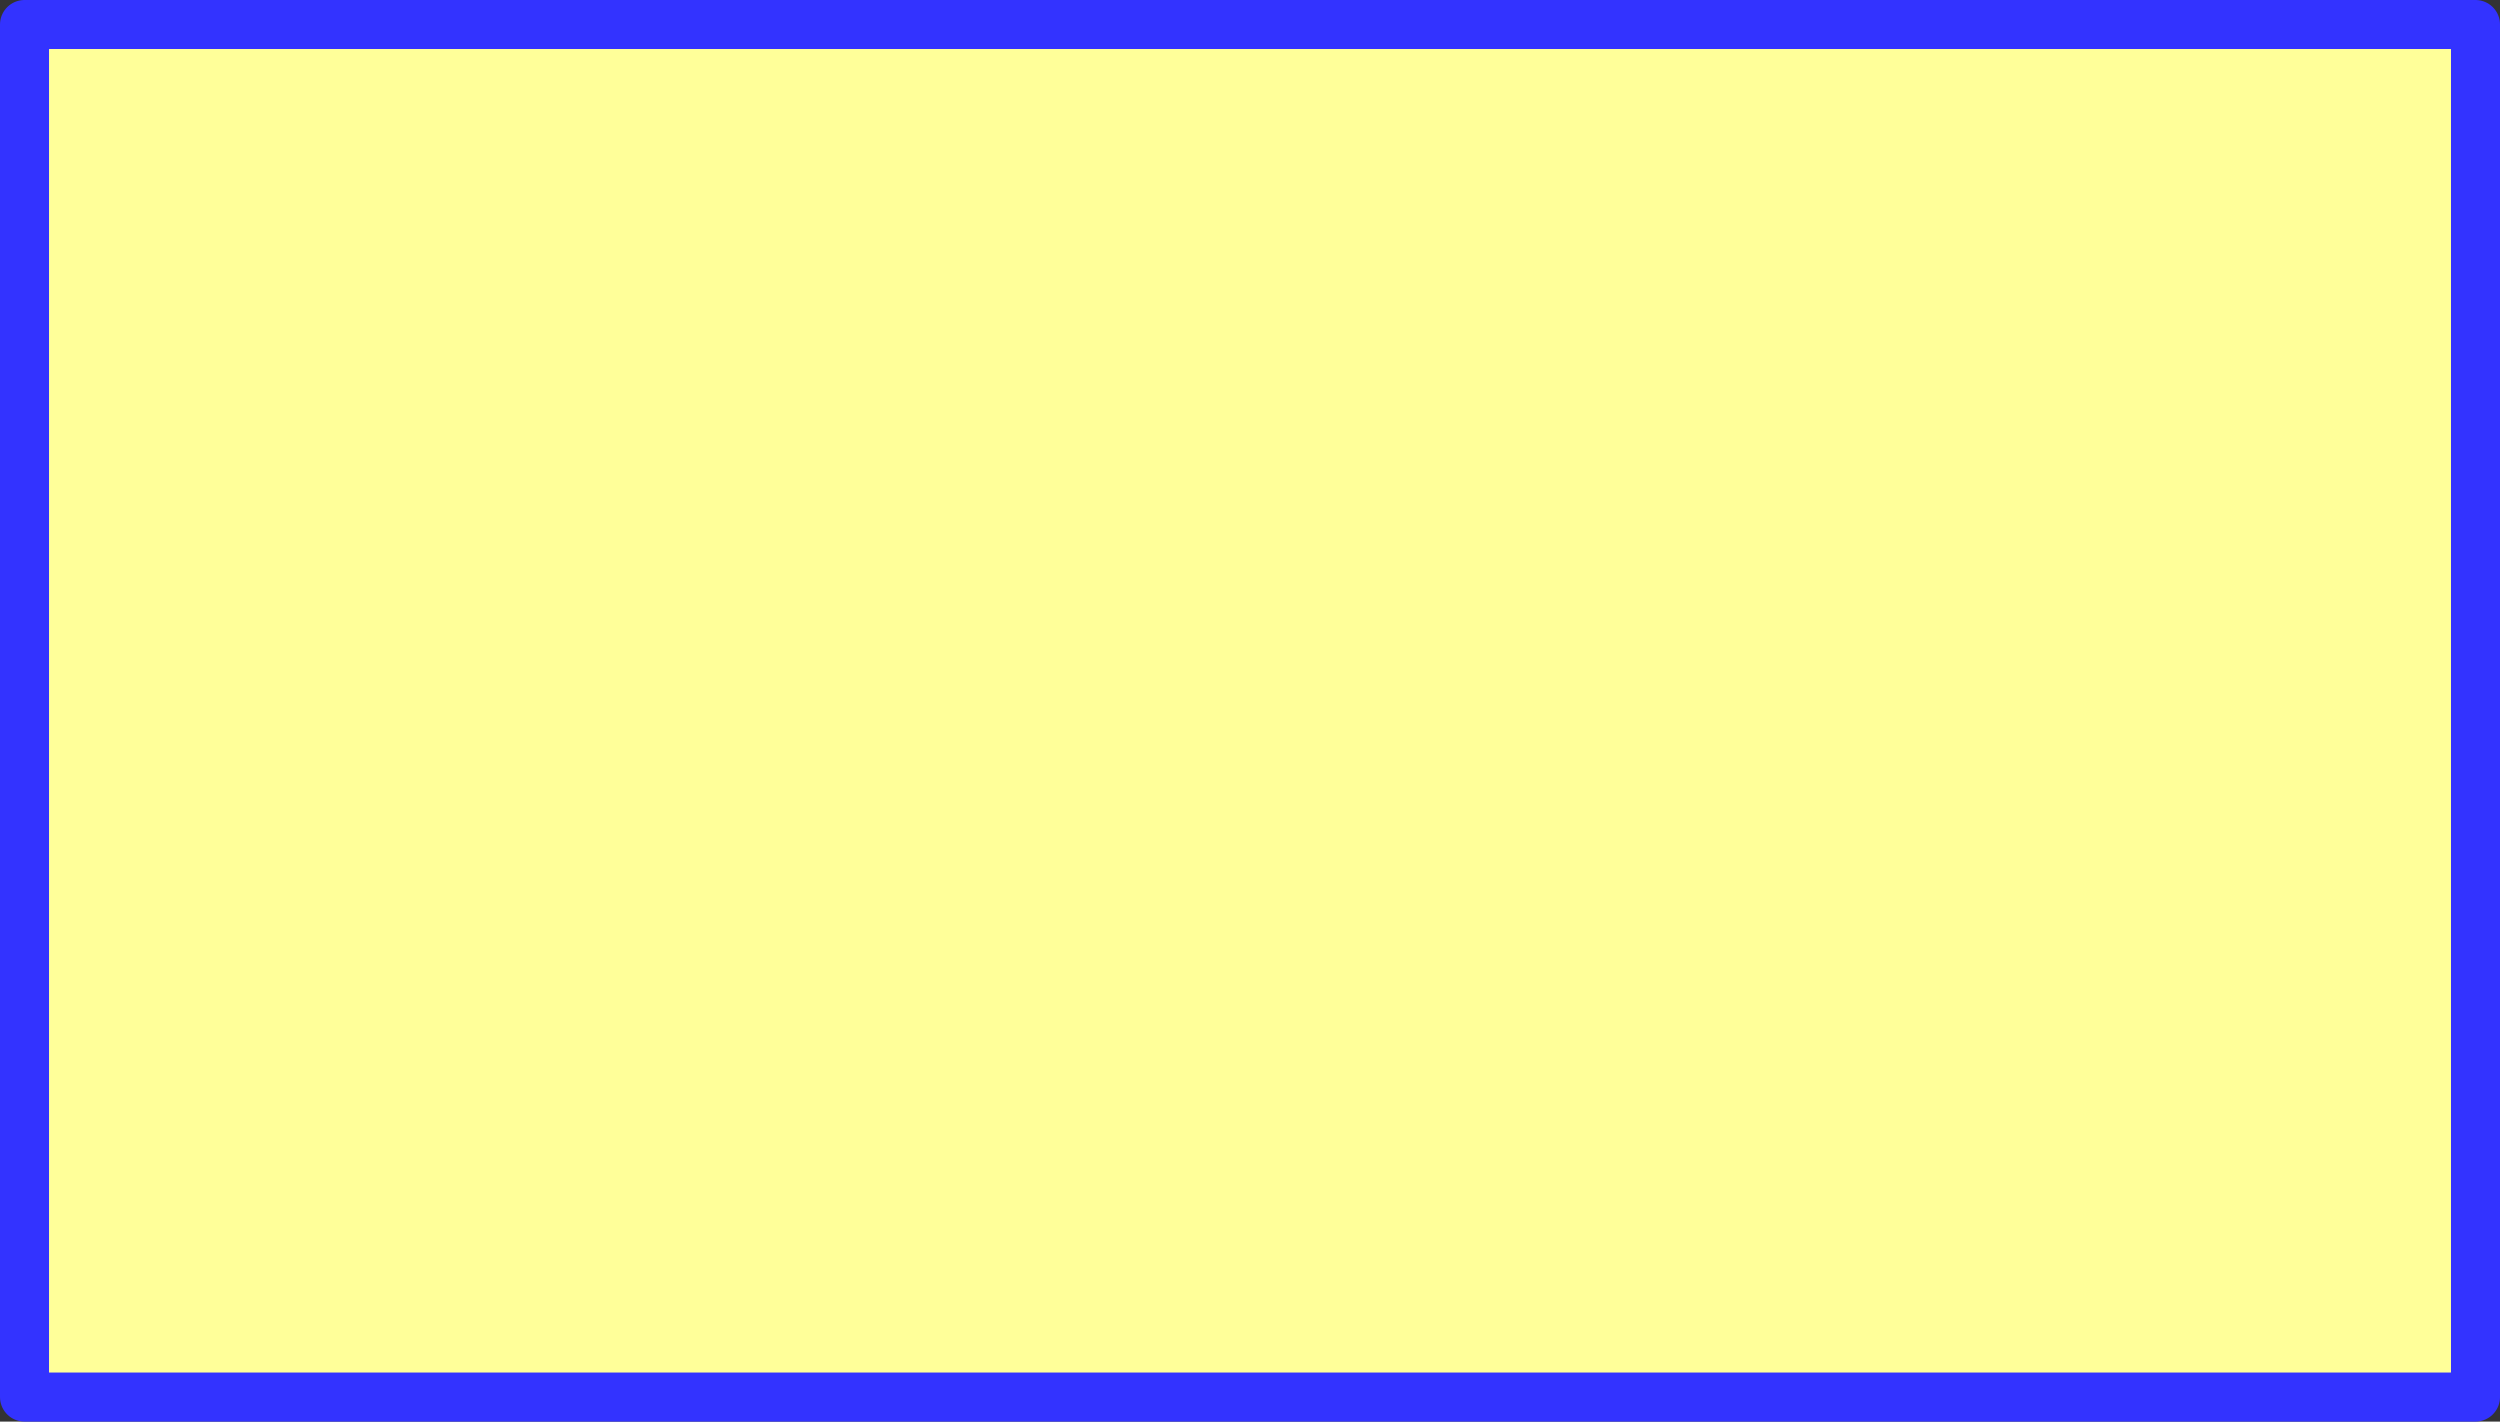 <?xml version="1.0" encoding="utf-8"?>
<svg version="1.1" id="Layer_1"
xmlns="http://www.w3.org/2000/svg"
xmlns:xlink="http://www.w3.org/1999/xlink"
xmlns:author="http://www.sothink.com"
width="102px" height="58px"
xml:space="preserve">
<rect width="100%" height="100%" fill="#333333" stroke="none"/>
<g id="276" transform="matrix(1, 0, 0, 1, 53.95, 26.55)">
<path style="fill:#FFFF99;fill-opacity:1" d="M47.05,-25.55L47.05 30.45L-52.95 30.45L-52.95 -25.55L47.05 -25.55" />
<path style="fill:none;stroke-width:2;stroke-linecap:round;stroke-linejoin:round;stroke-miterlimit:3;stroke:#3333FF;stroke-opacity:1" d="M47.05,-25.55L47.05 30.45L-52.95 30.45L-52.95 -25.55L47.05 -25.55z" />
</g>
</svg>
